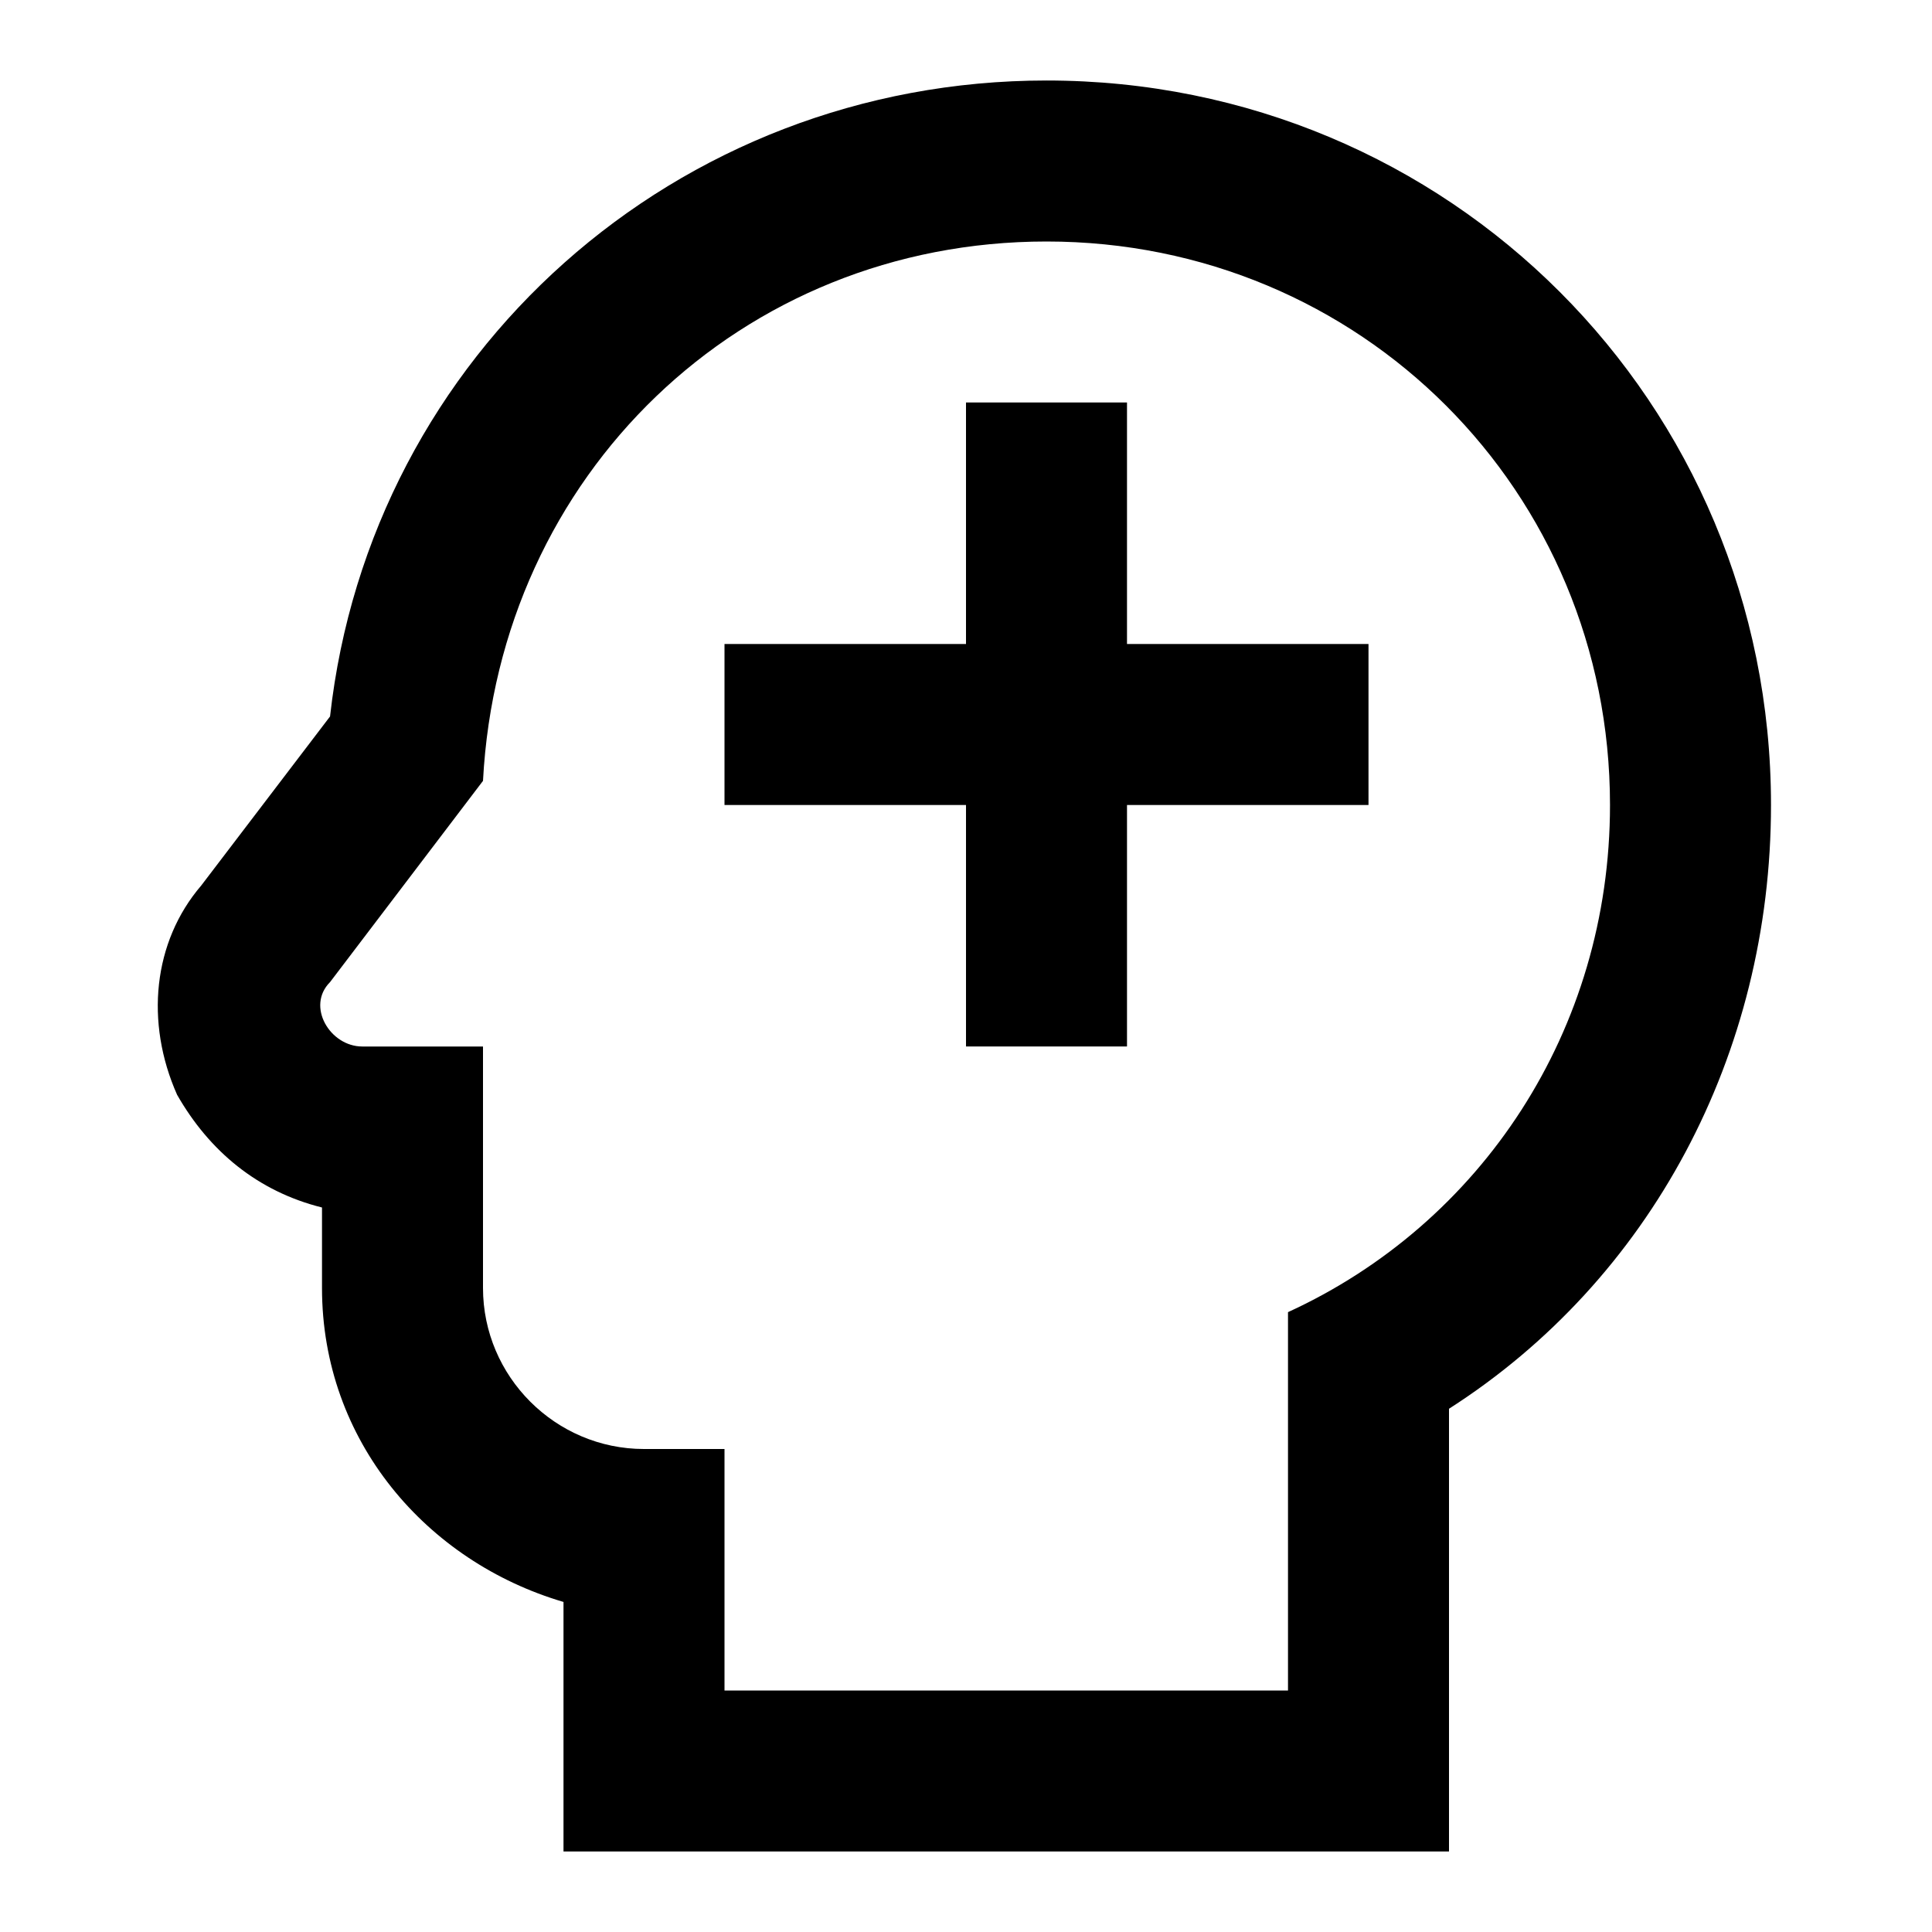 <svg xmlns="http://www.w3.org/2000/svg" viewBox="0 0 24 24"><path d="M13 3c3.9 0 7 3.1 7 7 0 2.8-1.6 5.2-4 6.3V21H9v-3H8c-1.1 0-2-.9-2-2v-3H4.5c-.4 0-.7-.5-.4-.8L6 9.7C6.2 5.9 9.2 3 13 3m0-2C8.4 1 4.6 4.4 4.1 8.9L2.5 11c-.6.7-.7 1.7-.3 2.6.4.7 1 1.2 1.8 1.4v1c0 1.9 1.3 3.4 3 3.9V23h11v-5.5c2.5-1.6 4-4.4 4-7.5 0-5-4-9-9-9m4 9h-3v3h-2v-3H9V8h3V5h2v3h3v2z"/></svg>
